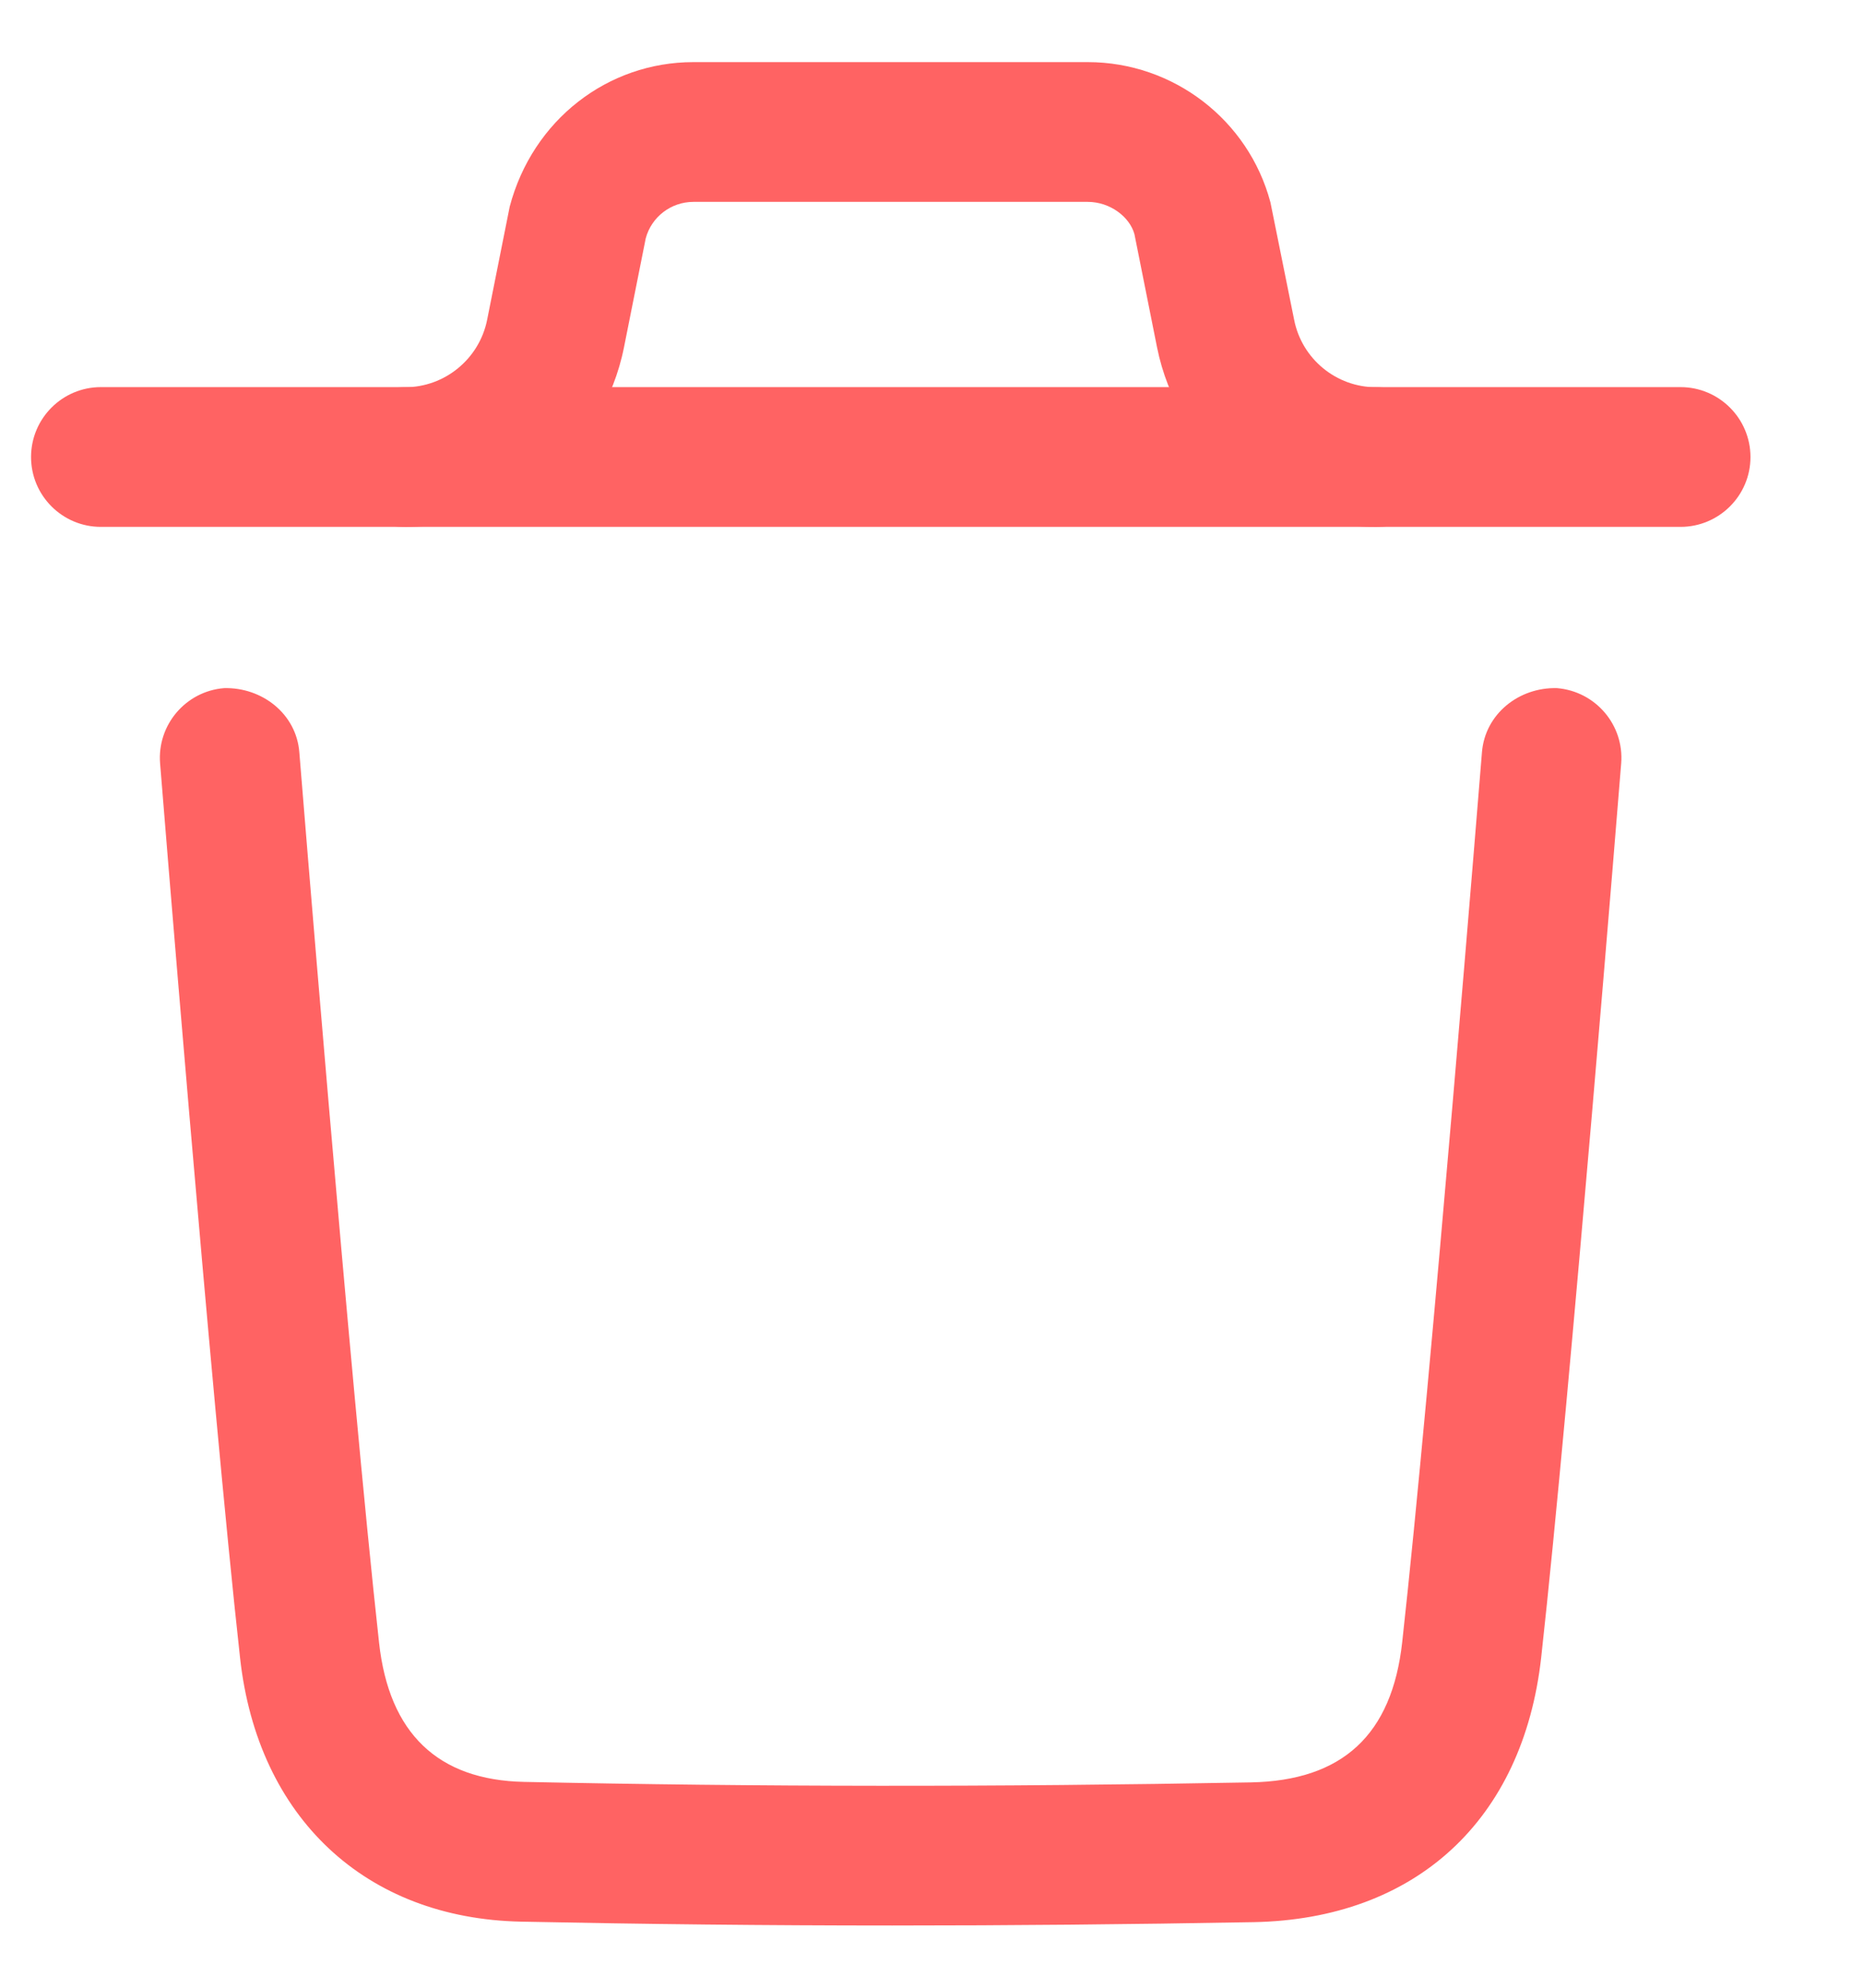 <svg width="15" height="16" viewBox="0 0 15 16" fill="none" xmlns="http://www.w3.org/2000/svg">
<path fill-rule="evenodd" clip-rule="evenodd" d="M7.184 15.499C6.168 15.499 5.177 15.488 4.197 15.468C2.943 15.443 2.075 14.63 1.933 13.346C1.697 11.216 1.293 6.196 1.289 6.145C1.264 5.836 1.495 5.564 1.804 5.539C2.11 5.531 2.386 5.746 2.41 6.055C2.414 6.106 2.818 11.109 3.052 13.222C3.132 13.952 3.526 14.329 4.22 14.343C6.095 14.383 8.008 14.385 10.071 14.347C10.809 14.333 11.208 13.964 11.29 13.217C11.523 11.122 11.928 6.106 11.932 6.055C11.957 5.746 12.231 5.53 12.537 5.539C12.847 5.565 13.078 5.836 13.053 6.145C13.049 6.196 12.643 11.23 12.409 13.341C12.263 14.651 11.398 15.448 10.091 15.472C9.091 15.49 8.127 15.499 7.184 15.499Z" fill="#FF6363"/>
<path fill-rule="evenodd" clip-rule="evenodd" d="M13.531 4.241H0.812C0.502 4.241 0.25 3.989 0.25 3.679C0.25 3.368 0.502 3.116 0.812 3.116H13.531C13.841 3.116 14.094 3.368 14.094 3.679C14.094 3.989 13.841 4.241 13.531 4.241" fill="#FF6363"/>
<path fill-rule="evenodd" clip-rule="evenodd" d="M11.079 4.242C10.226 4.242 9.484 3.634 9.316 2.796L9.134 1.885C9.096 1.746 8.938 1.625 8.758 1.625H5.583C5.403 1.625 5.245 1.746 5.199 1.919L5.024 2.796C4.857 3.634 4.115 4.242 3.262 4.242C2.951 4.242 2.699 3.99 2.699 3.679C2.699 3.369 2.951 3.117 3.262 3.117C3.581 3.117 3.859 2.889 3.922 2.575L4.104 1.663C4.289 0.964 4.894 0.5 5.583 0.5H8.758C9.446 0.5 10.052 0.964 10.229 1.629L10.42 2.575C10.482 2.889 10.759 3.117 11.079 3.117C11.389 3.117 11.642 3.369 11.642 3.679C11.642 3.99 11.389 4.242 11.079 4.242" fill="#FF6363"/>
</svg>
